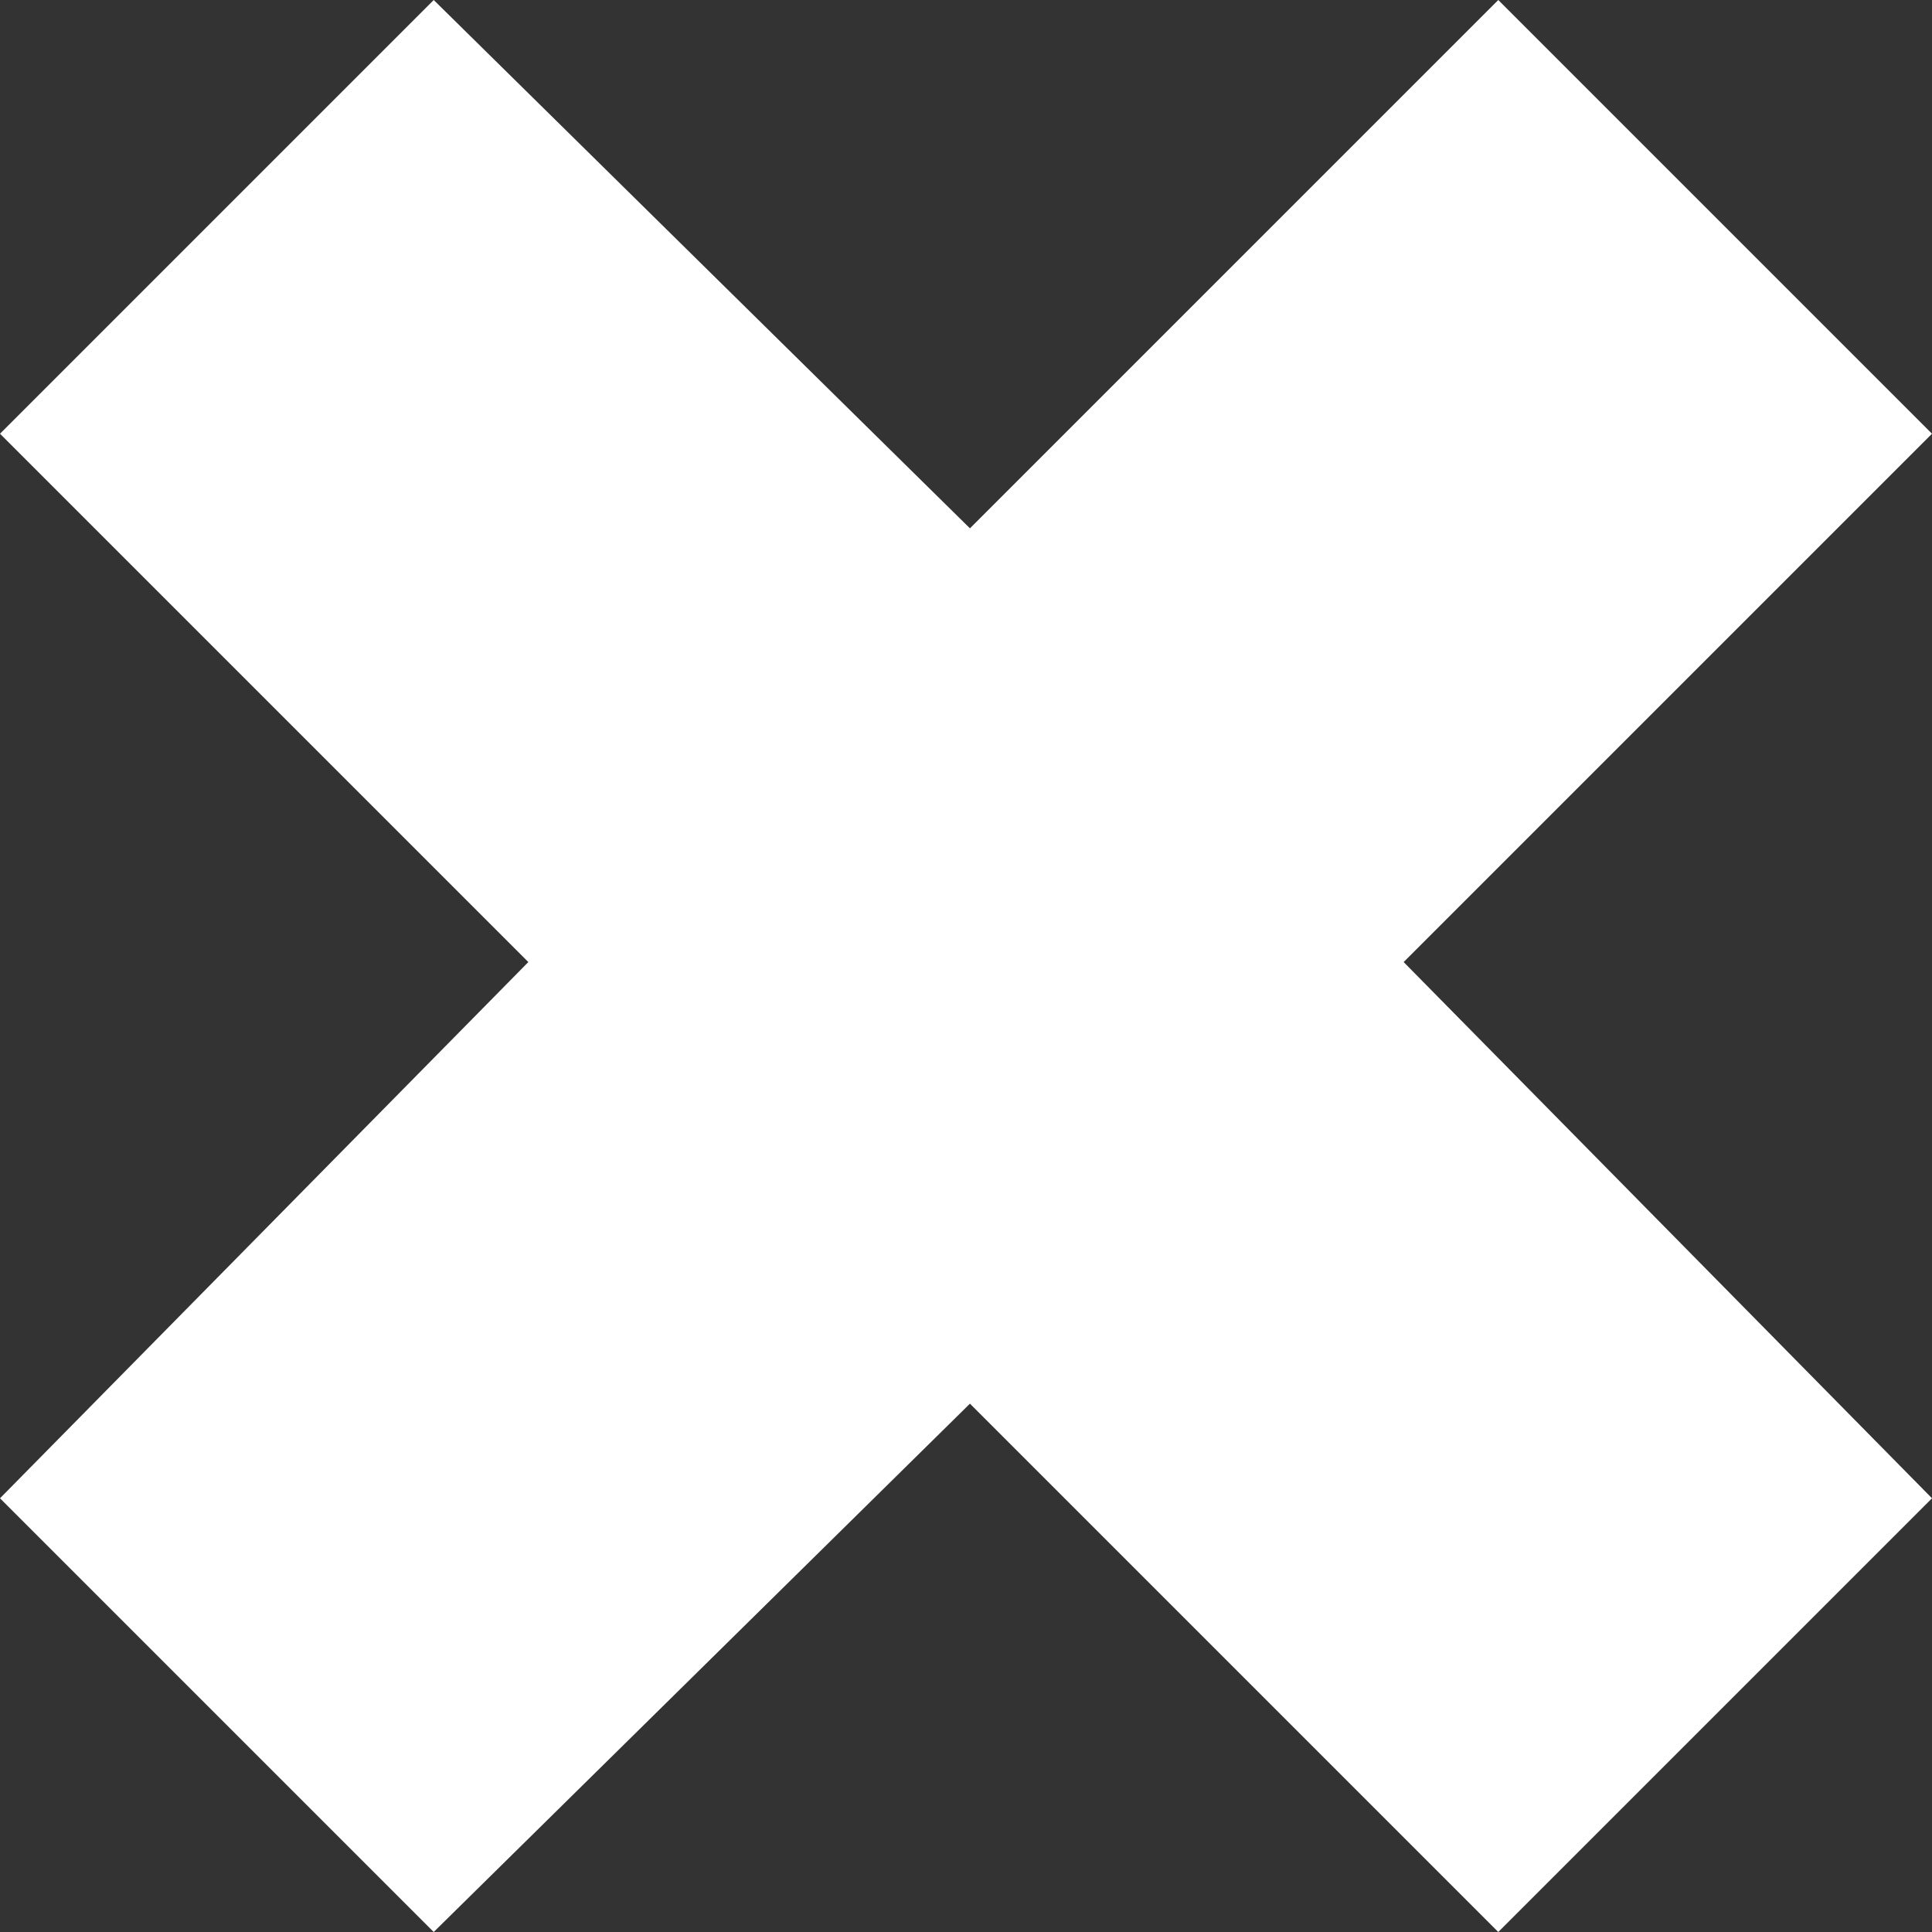 <?xml version="1.0" encoding="utf-8"?>
<!-- Generator: Adobe Illustrator 22.0.1, SVG Export Plug-In . SVG Version: 6.00 Build 0)  -->
<svg version="1.1" id="Layer_1" xmlns="http://www.w3.org/2000/svg" xmlns:xlink="http://www.w3.org/1999/xlink" x="0px" y="0px"
	 viewBox="0 0 24.5 24.5" style="enable-background:new 0 0 24.5 24.5;" xml:space="preserve">
<rect x="0" y="0" width="24.5" height="24.5" fill="#333333" stroke="none"/>
<style type="text/css">
	.st0{fill:#FFFFFF;}
</style>
<polygon class="st0" points="24.5,5.5 19,0 12.3,6.7 5.5,0 0,5.5 6.7,12.2 0,19 5.5,24.5 12.3,17.8 19,24.5 24.5,19 17.8,12.2 "/>
</svg>
